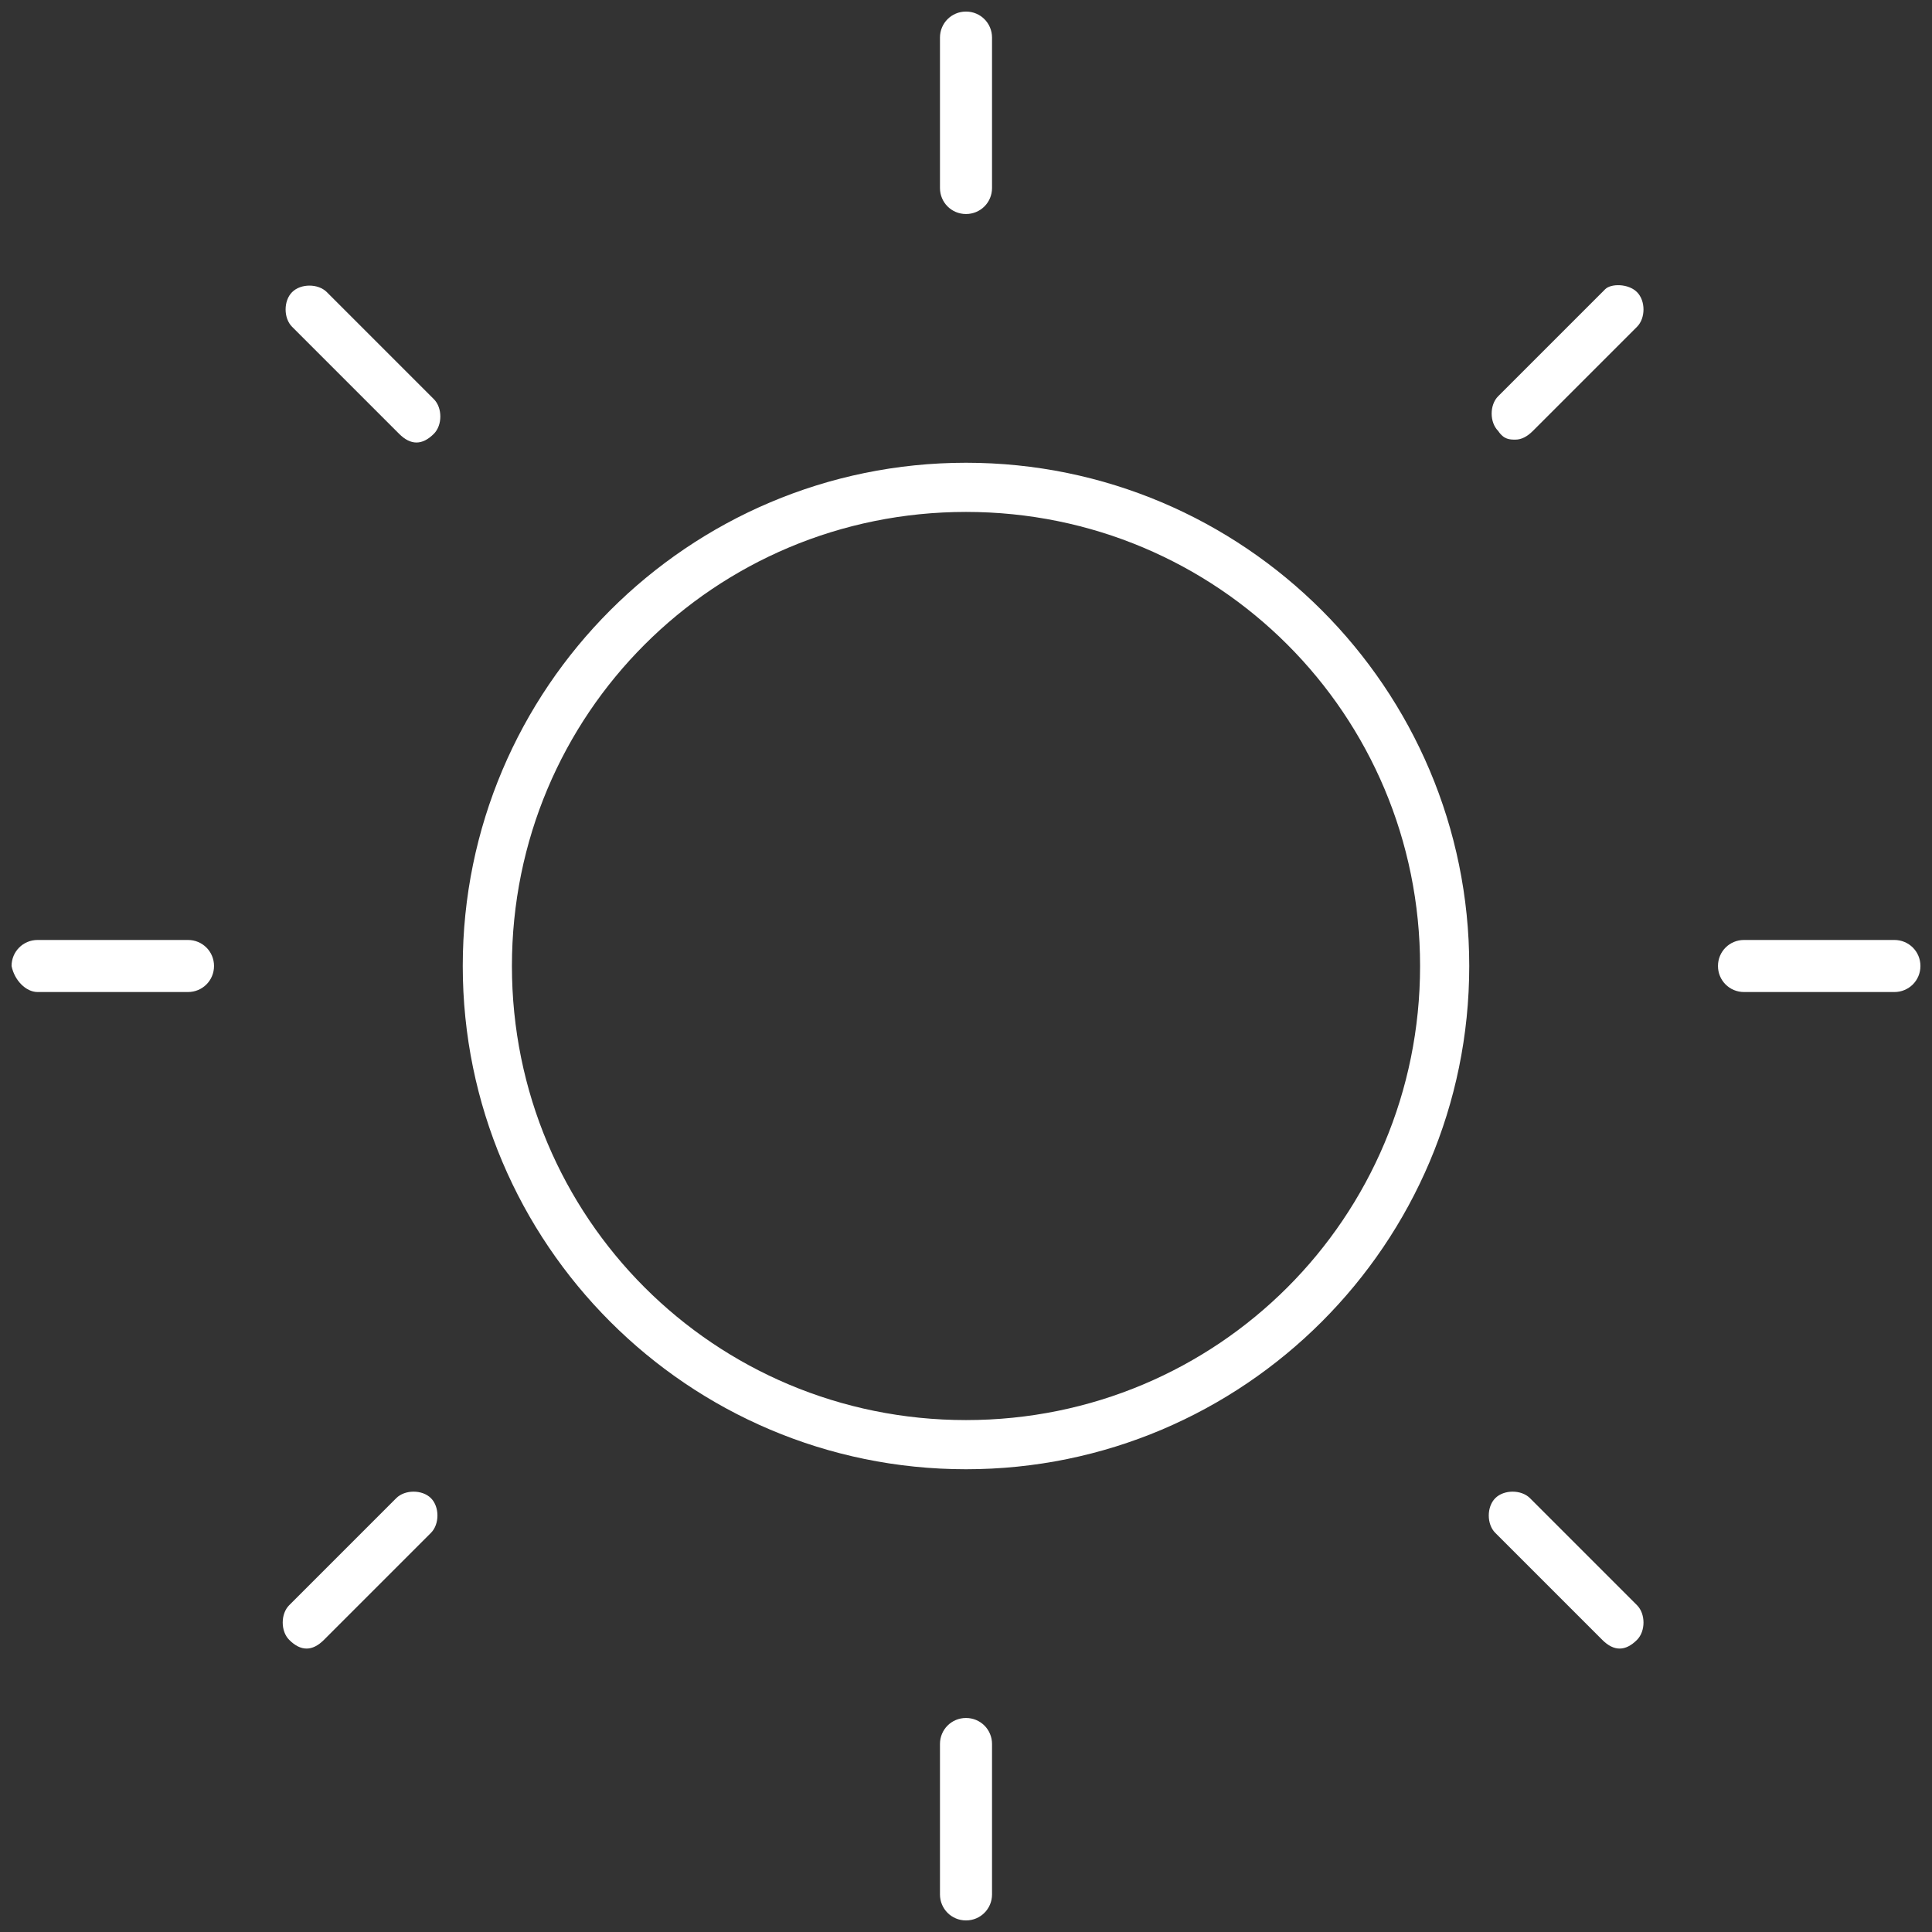 <?xml version="1.0" encoding="utf-8"?>
<!-- Generator: Adobe Illustrator 21.1.0, SVG Export Plug-In . SVG Version: 6.00 Build 0)  -->
<svg version="1.1" id="Layer_1" xmlns="http://www.w3.org/2000/svg" xmlns:xlink="http://www.w3.org/1999/xlink" x="0px" y="0px"
	 viewBox="0 0 66.8 66.8" style="enable-background:new 0 0 66.8 66.8;" xml:space="preserve">
<rect x="0" y="0" width="66.8" height="66.8" fill="#333333" stroke="none"/>
<style type="text/css">
	.st0{fill:#FFFFFF;}
</style>
<g>
	<g id="XMLID_1_">
		<g>
			<path class="st0" d="M65.5,32.5c0.5,0,0.9,0.4,0.9,0.9s-0.4,0.9-0.9,0.9h-5.2c-0.5,0-0.9-0.4-0.9-0.9s0.4-0.9,0.9-0.9H65.5z"/>
			<path class="st0" d="M56.6,10.1c0.3,0.3,0.3,0.9,0,1.2L53,14.9c-0.2,0.2-0.4,0.3-0.6,0.3s-0.4,0-0.6-0.3c-0.3-0.3-0.3-0.9,0-1.2
				l3.7-3.7C55.7,9.8,56.3,9.8,56.6,10.1z"/>
			<path class="st0" d="M56.6,55.5c0.3,0.3,0.3,0.9,0,1.2C56.4,56.9,56.2,57,56,57s-0.4-0.1-0.6-0.3L51.7,53c-0.3-0.3-0.3-0.9,0-1.2
				s0.9-0.3,1.2,0L56.6,55.5z"/>
			<path class="st0" d="M34.3,60.3v5.2c0,0.5-0.4,0.9-0.9,0.9s-0.9-0.4-0.9-0.9v-5.2c0-0.5,0.4-0.9,0.9-0.9S34.3,59.8,34.3,60.3z"/>
			<path class="st0" d="M34.3,1.3v5.2c0,0.5-0.4,0.9-0.9,0.9S32.5,7,32.5,6.5V1.3c0-0.5,0.4-0.9,0.9-0.9S34.3,0.8,34.3,1.3z"/>
			<path class="st0" d="M49.1,33.4c0-8.7-7-15.7-15.7-15.7s-15.7,7-15.7,15.7s7,15.7,15.7,15.7S49.1,42.1,49.1,33.4z M33.4,16
				c9.6,0,17.4,7.8,17.4,17.4S43,50.8,33.4,50.8S16,43,16,33.4S23.8,16,33.4,16z"/>
			<path class="st0" d="M15,13.8c0.3,0.3,0.3,0.9,0,1.2c-0.2,0.2-0.4,0.3-0.6,0.3c-0.2,0-0.4-0.1-0.6-0.3l-3.7-3.7
				c-0.3-0.3-0.3-0.9,0-1.2s0.9-0.3,1.2,0L15,13.8z"/>
			<path class="st0" d="M14.9,51.8c0.3,0.3,0.3,0.9,0,1.2l-3.7,3.7C11,56.9,10.8,57,10.6,57s-0.4-0.1-0.6-0.3
				c-0.3-0.3-0.3-0.9,0-1.2l3.7-3.7C14,51.5,14.6,51.5,14.9,51.8z"/>
			<path class="st0" d="M6.5,32.5c0.5,0,0.9,0.4,0.9,0.9S7,34.3,6.5,34.3H1.3c-0.4,0-0.8-0.4-0.9-0.9c0-0.5,0.4-0.9,0.9-0.9
				C1.3,32.5,6.5,32.5,6.5,32.5z"/>
		</g>
	</g>
</g>
</svg>
